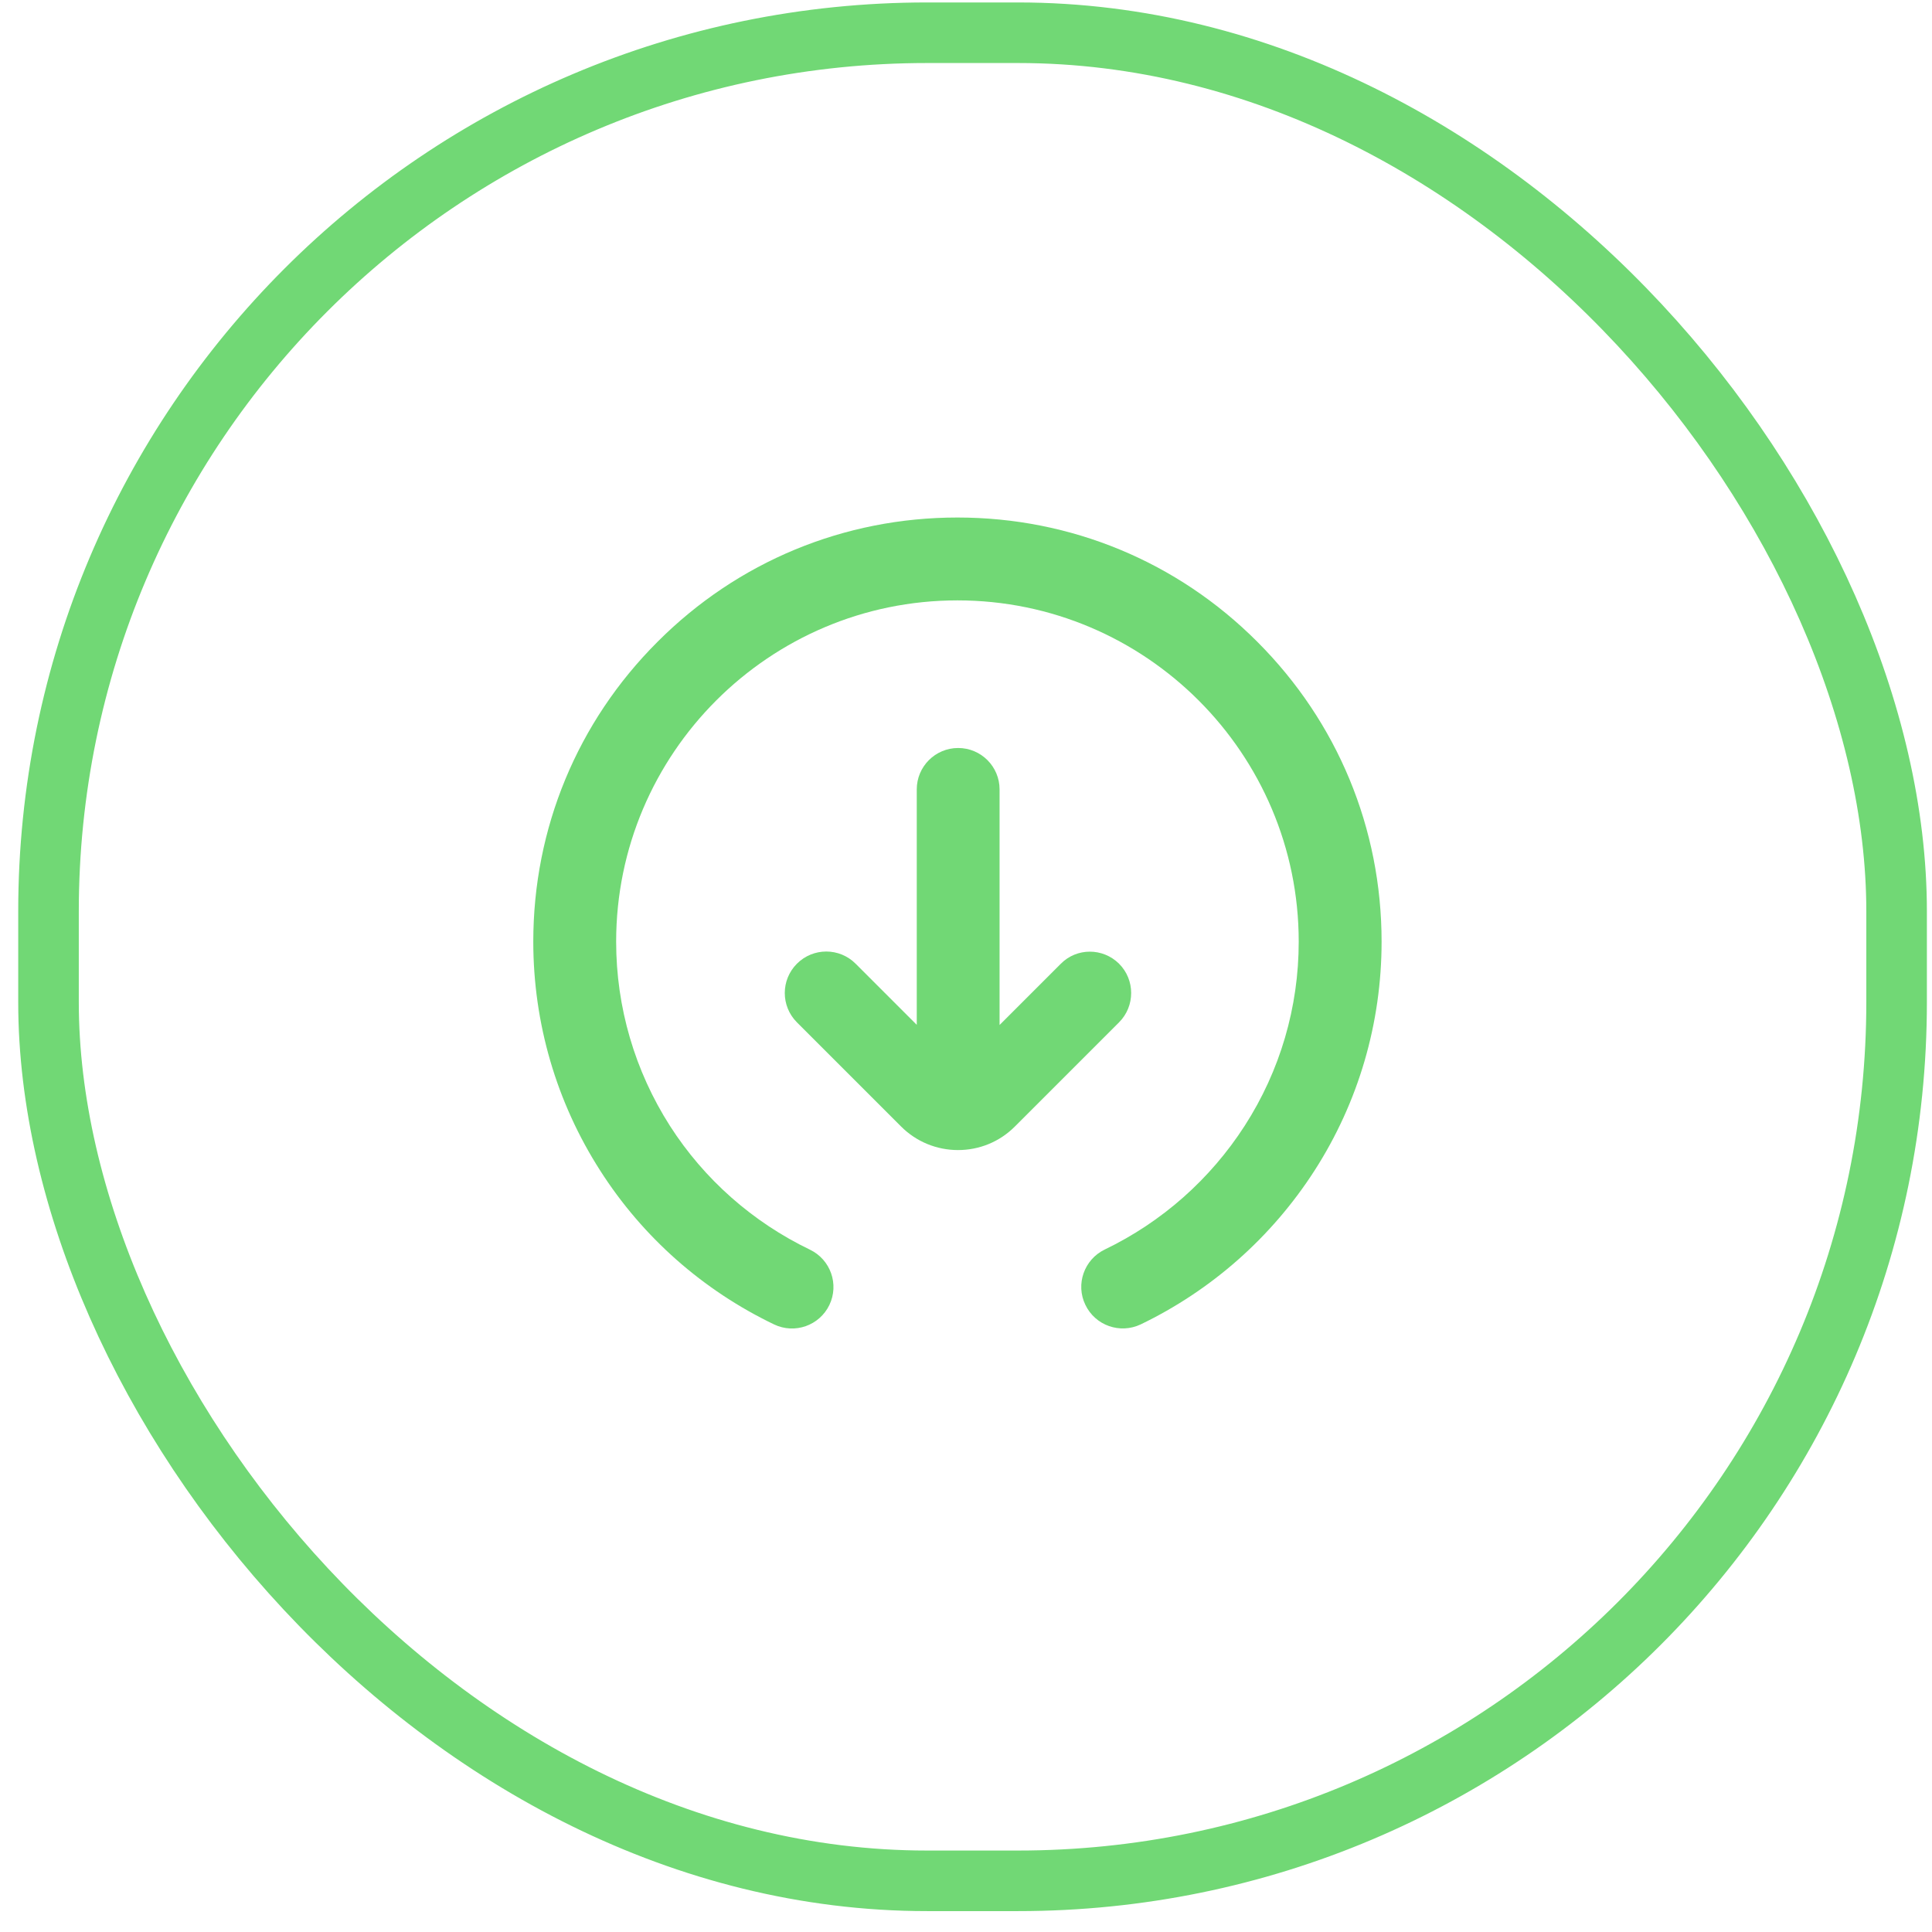 <svg width="37" height="37" viewBox="0 0 37 37" fill="none" xmlns="http://www.w3.org/2000/svg">
<rect x="0.929" y="0.627" width="35.393" height="35.393" rx="16.826" stroke="#71D875" stroke-width="1.16"/>
<g clip-path="url(#clip0_1_250)">
<path d="M20.786 24.989C20.595 24.596 20.763 24.12 21.157 23.93C22.252 23.403 23.178 22.584 23.838 21.559C24.514 20.509 24.872 19.291 24.872 18.034C24.872 14.43 21.941 11.498 18.336 11.498C14.732 11.498 11.8 14.43 11.8 18.034C11.8 19.291 12.158 20.509 12.831 21.563C13.488 22.588 14.417 23.406 15.512 23.933C15.906 24.123 16.074 24.596 15.883 24.993C15.693 25.386 15.22 25.554 14.824 25.364C13.462 24.71 12.31 23.695 11.495 22.419C10.657 21.112 10.213 19.595 10.213 18.034C10.213 15.864 11.057 13.824 12.593 12.291C14.126 10.755 16.166 9.911 18.336 9.911C20.506 9.911 22.547 10.755 24.079 12.291C25.615 13.827 26.459 15.864 26.459 18.034C26.459 19.595 26.015 21.112 25.174 22.419C24.355 23.692 23.203 24.71 21.845 25.364C21.449 25.551 20.976 25.386 20.786 24.989V24.989Z" fill="#71D875"/>
<path d="M21.431 18.456C21.586 18.611 21.663 18.814 21.663 19.017C21.663 19.221 21.586 19.424 21.431 19.579L19.435 21.575C19.143 21.867 18.756 22.025 18.347 22.025C17.937 22.025 17.547 21.864 17.258 21.575L15.262 19.579C14.952 19.268 14.952 18.767 15.262 18.456C15.573 18.145 16.075 18.145 16.386 18.456L17.557 19.627L17.557 15.118C17.557 14.68 17.912 14.325 18.35 14.325C18.788 14.325 19.143 14.68 19.143 15.118L19.143 19.63L20.314 18.459C20.619 18.148 21.12 18.148 21.431 18.456V18.456Z" fill="#71D875"/>
</g>
<defs>
<clipPath id="clip0_1_250">
<rect width="16.246" height="16.246" fill="white" transform="matrix(-4.37114e-08 1 1 4.37114e-08 10.213 9.912)"/>
</clipPath>
</defs>
</svg>
